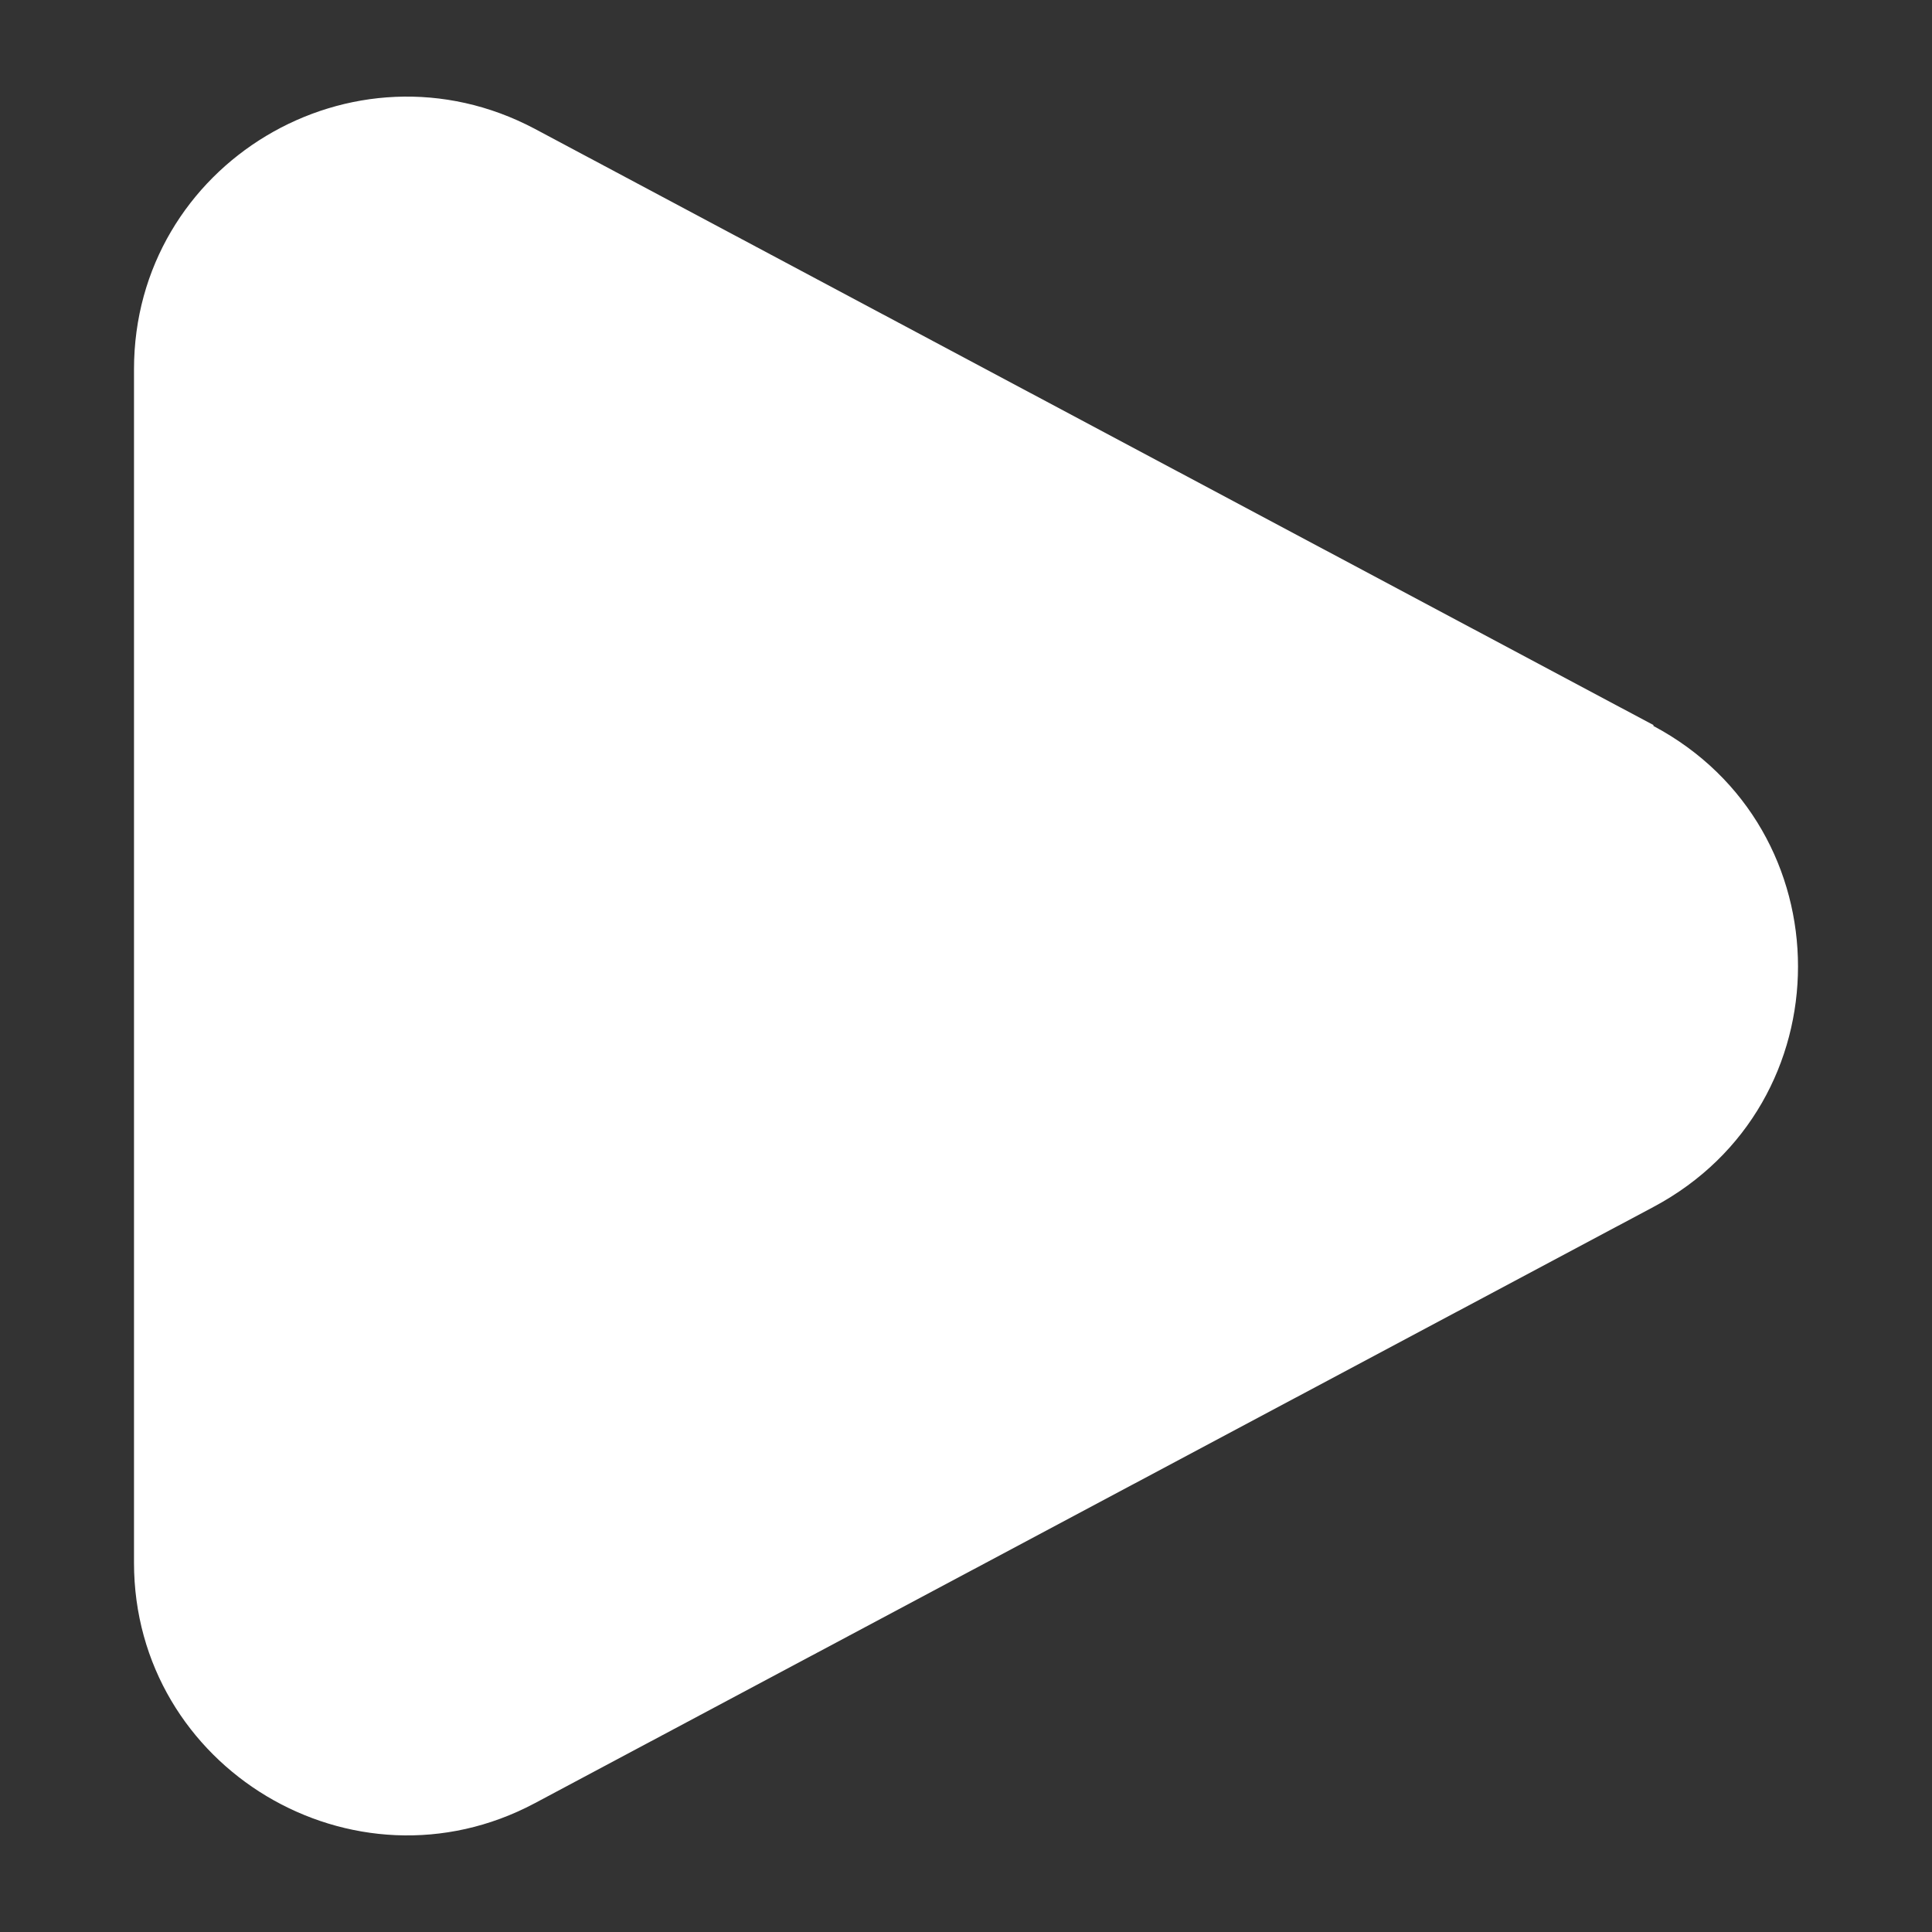 <svg width="56" height="56" viewBox="0 0 56 56" fill="none" xmlns="http://www.w3.org/2000/svg">
<rect x="0" y="0" width="56" height="56" fill="#333333" stroke="none"/>
<path fill-rule="evenodd" clip-rule="evenodd" d="M47.926 21.043C53.513 24.019 53.513 32.008 47.926 34.984L15.501 52.267C10.254 55.06 3.884 51.248 3.884 45.296V10.704C3.884 4.752 10.228 0.94 15.501 3.734L47.926 21.016V21.043Z" fill="white"/>
</svg>
